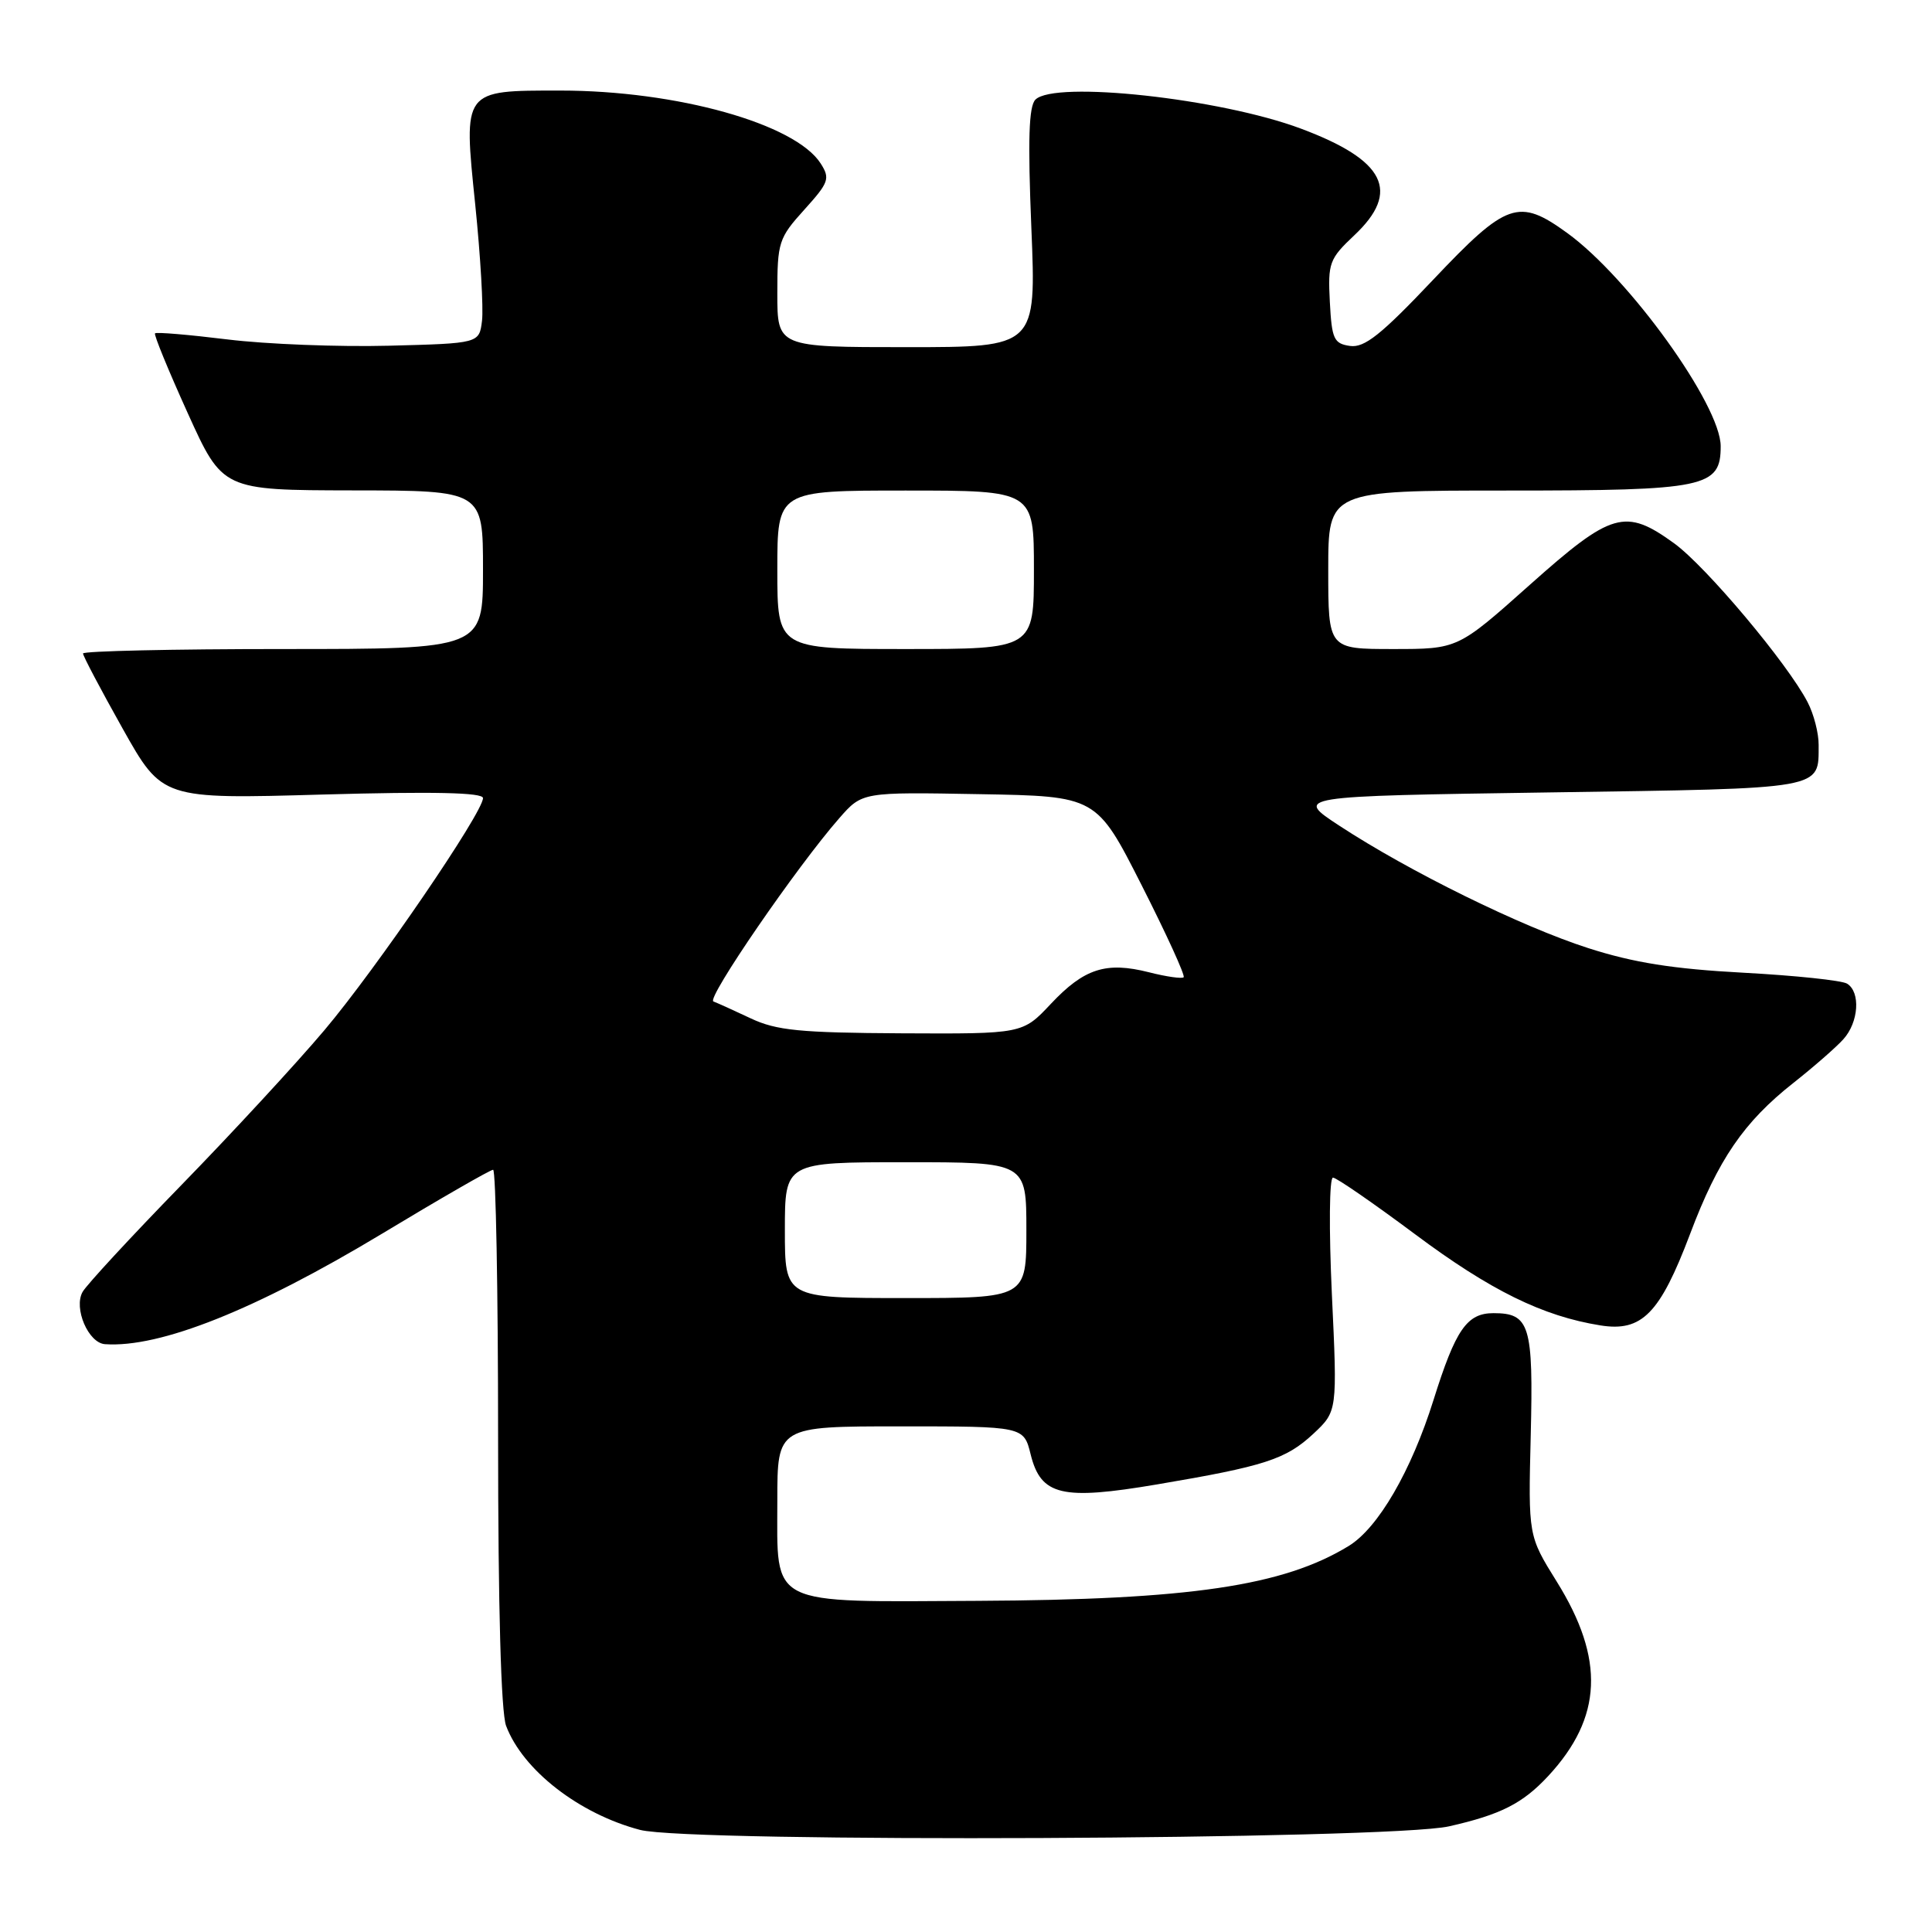 <?xml version="1.0" encoding="UTF-8" standalone="no"?>
<!DOCTYPE svg PUBLIC "-//W3C//DTD SVG 1.1//EN" "http://www.w3.org/Graphics/SVG/1.1/DTD/svg11.dtd" >
<svg xmlns="http://www.w3.org/2000/svg" xmlns:xlink="http://www.w3.org/1999/xlink" version="1.1" viewBox="0 0 256 256">
 <g >
 <path fill="currentColor"
d=" M 192.00 242.00 C 198.83 240.46 201.77 238.97 205.14 235.34 C 212.34 227.58 212.68 219.85 206.27 209.56 C 202.50 203.50 202.50 203.50 202.83 190.20 C 203.19 175.59 202.70 174.00 197.90 174.00 C 194.37 174.00 192.88 176.16 189.95 185.50 C 187.00 194.91 182.61 202.47 178.71 204.85 C 170.04 210.15 157.65 211.98 129.55 212.12 C 101.53 212.26 103.00 212.99 103.00 198.85 C 103.00 189.00 103.00 189.00 119.32 189.00 C 135.65 189.00 135.65 189.00 136.57 192.73 C 137.93 198.18 140.69 198.83 153.33 196.69 C 167.59 194.28 170.39 193.37 174.03 189.98 C 177.21 187.00 177.21 187.00 176.48 171.50 C 176.08 162.80 176.14 156.02 176.63 156.04 C 177.11 156.06 182.00 159.44 187.50 163.54 C 197.48 170.99 204.42 174.40 212.05 175.62 C 217.56 176.51 219.95 174.07 223.94 163.52 C 227.66 153.64 231.07 148.66 237.65 143.48 C 240.32 141.37 243.29 138.78 244.25 137.71 C 246.29 135.46 246.56 131.46 244.75 130.34 C 244.06 129.91 237.88 129.26 231.00 128.89 C 221.68 128.39 216.45 127.56 210.45 125.63 C 201.55 122.77 186.75 115.49 177.50 109.43 C 171.50 105.50 171.50 105.50 205.29 105.00 C 242.08 104.46 240.95 104.65 240.98 98.70 C 240.99 97.16 240.34 94.62 239.52 93.05 C 236.87 87.92 226.06 75.06 221.83 71.99 C 215.35 67.30 213.57 67.81 202.70 77.50 C 193.17 86.00 193.17 86.00 184.59 86.00 C 176.00 86.00 176.00 86.00 176.00 75.50 C 176.00 65.00 176.00 65.00 199.78 65.00 C 226.03 65.00 228.00 64.59 228.00 59.13 C 228.00 53.68 215.86 36.81 207.66 30.87 C 201.23 26.21 199.65 26.76 189.89 37.08 C 183.01 44.35 180.80 46.11 178.89 45.84 C 176.74 45.53 176.47 44.94 176.21 40.00 C 175.94 34.84 176.14 34.30 179.46 31.17 C 185.63 25.36 183.56 21.22 172.37 17.04 C 161.69 13.04 139.75 10.65 137.20 13.20 C 136.32 14.08 136.18 18.52 136.66 30.20 C 137.31 46.00 137.31 46.00 120.16 46.00 C 103.00 46.00 103.00 46.00 103.00 38.87 C 103.00 32.10 103.18 31.54 106.57 27.79 C 109.83 24.18 110.02 23.66 108.75 21.67 C 105.39 16.40 89.68 12.00 74.23 12.00 C 61.27 12.00 61.40 11.83 62.97 27.10 C 63.67 33.92 64.07 40.85 63.87 42.50 C 63.50 45.50 63.50 45.50 51.50 45.81 C 44.90 45.98 35.30 45.61 30.17 44.98 C 25.03 44.35 20.70 43.98 20.54 44.17 C 20.37 44.35 22.32 49.10 24.87 54.73 C 29.50 64.95 29.50 64.95 46.75 64.98 C 64.00 65.00 64.00 65.00 64.00 75.50 C 64.00 86.00 64.00 86.00 37.50 86.00 C 22.92 86.00 11.00 86.27 11.00 86.59 C 11.00 86.92 13.36 91.39 16.25 96.54 C 21.50 105.89 21.50 105.89 42.75 105.28 C 57.47 104.87 64.00 105.01 64.00 105.75 C 64.00 107.67 49.88 128.34 42.99 136.50 C 39.28 140.90 30.76 150.12 24.06 157.00 C 17.36 163.88 11.46 170.26 10.94 171.19 C 9.73 173.35 11.71 177.96 13.91 178.11 C 21.19 178.62 33.85 173.57 50.59 163.49 C 58.33 158.82 64.97 155.00 65.34 155.00 C 65.70 155.00 66.00 170.95 66.00 190.43 C 66.00 213.04 66.39 226.89 67.06 228.68 C 69.28 234.56 76.75 240.35 84.81 242.47 C 91.36 244.19 184.10 243.78 192.00 242.00 Z  M 104.00 163.00 C 104.00 154.00 104.00 154.00 120.00 154.00 C 136.00 154.00 136.00 154.00 136.00 163.00 C 136.00 172.00 136.00 172.00 120.00 172.00 C 104.00 172.00 104.00 172.00 104.00 163.00 Z  M 99.50 134.95 C 97.30 133.91 95.06 132.90 94.53 132.70 C 93.55 132.35 105.63 114.77 111.23 108.39 C 114.25 104.95 114.25 104.95 129.77 105.23 C 145.29 105.50 145.29 105.50 151.27 117.29 C 154.56 123.78 157.07 129.27 156.84 129.49 C 156.62 129.71 154.55 129.42 152.24 128.83 C 146.56 127.39 143.66 128.32 139.24 133.02 C 135.50 137.00 135.50 137.00 119.50 136.92 C 105.99 136.85 102.88 136.54 99.50 134.95 Z  M 103.00 75.50 C 103.00 65.00 103.00 65.00 120.00 65.00 C 137.00 65.00 137.00 65.00 137.00 75.50 C 137.00 86.00 137.00 86.00 120.00 86.00 C 103.00 86.00 103.00 86.00 103.00 75.50 Z "/>
</g>
</svg>